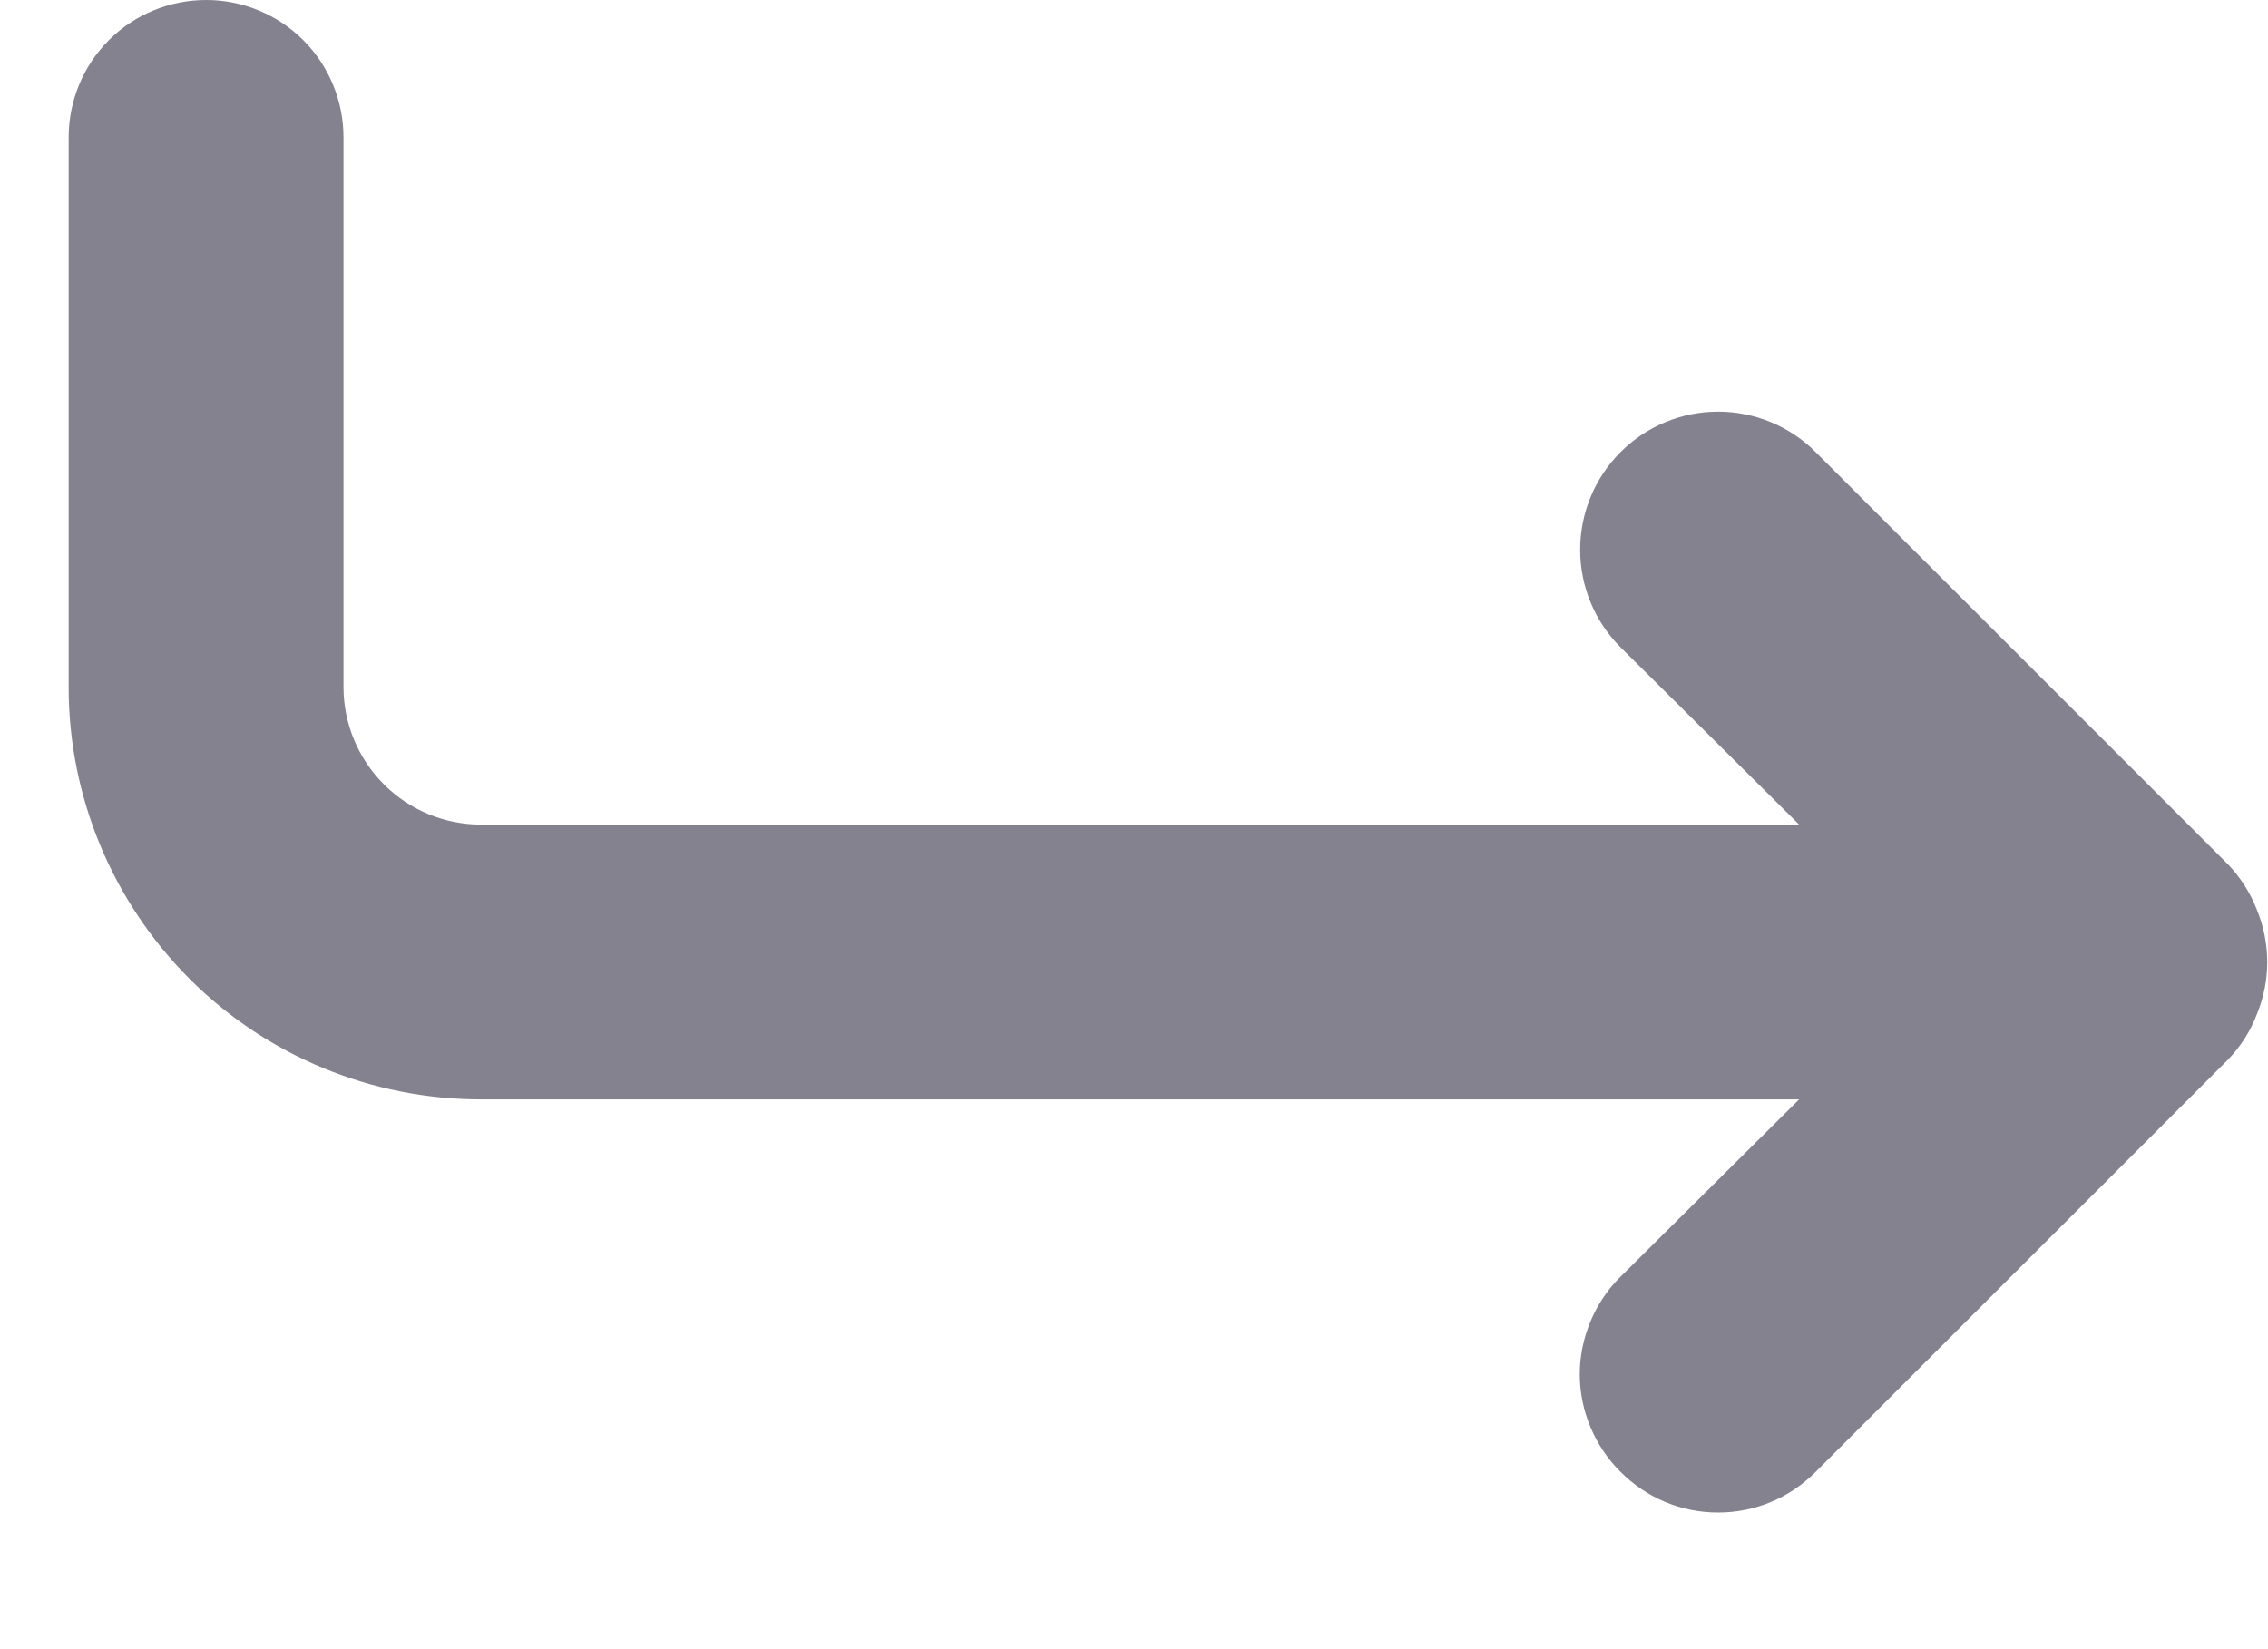 <svg width="11" height="8" viewBox="0 0 11 8" fill="none" xmlns="http://www.w3.org/2000/svg">
<path d="M10.946 4.413C10.915 4.332 10.867 4.257 10.806 4.193L8.806 2.193C8.681 2.068 8.511 1.997 8.333 1.997C8.155 1.997 7.985 2.068 7.86 2.193C7.734 2.319 7.664 2.489 7.664 2.667C7.664 2.844 7.734 3.014 7.86 3.14L8.726 4H2.333C2.156 4 1.987 3.93 1.862 3.805C1.737 3.68 1.666 3.51 1.666 3.333V0.667C1.666 0.49 1.596 0.32 1.471 0.195C1.346 0.07 1.176 0 1 0C0.823 0 0.653 0.07 0.528 0.195C0.403 0.32 0.333 0.49 0.333 0.667V3.333C0.333 3.864 0.544 4.372 0.919 4.748C1.294 5.123 1.803 5.333 2.333 5.333H8.726L7.86 6.193C7.797 6.255 7.748 6.329 7.714 6.41C7.68 6.492 7.662 6.579 7.662 6.667C7.662 6.755 7.68 6.842 7.714 6.923C7.748 7.004 7.797 7.078 7.86 7.14C7.922 7.202 7.995 7.252 8.077 7.286C8.158 7.32 8.245 7.337 8.333 7.337C8.421 7.337 8.508 7.32 8.589 7.286C8.671 7.252 8.744 7.202 8.806 7.14L10.806 5.14C10.867 5.077 10.915 5.002 10.946 4.92C11.013 4.758 11.013 4.576 10.946 4.413Z" fill="#83828E"/>
</svg>
